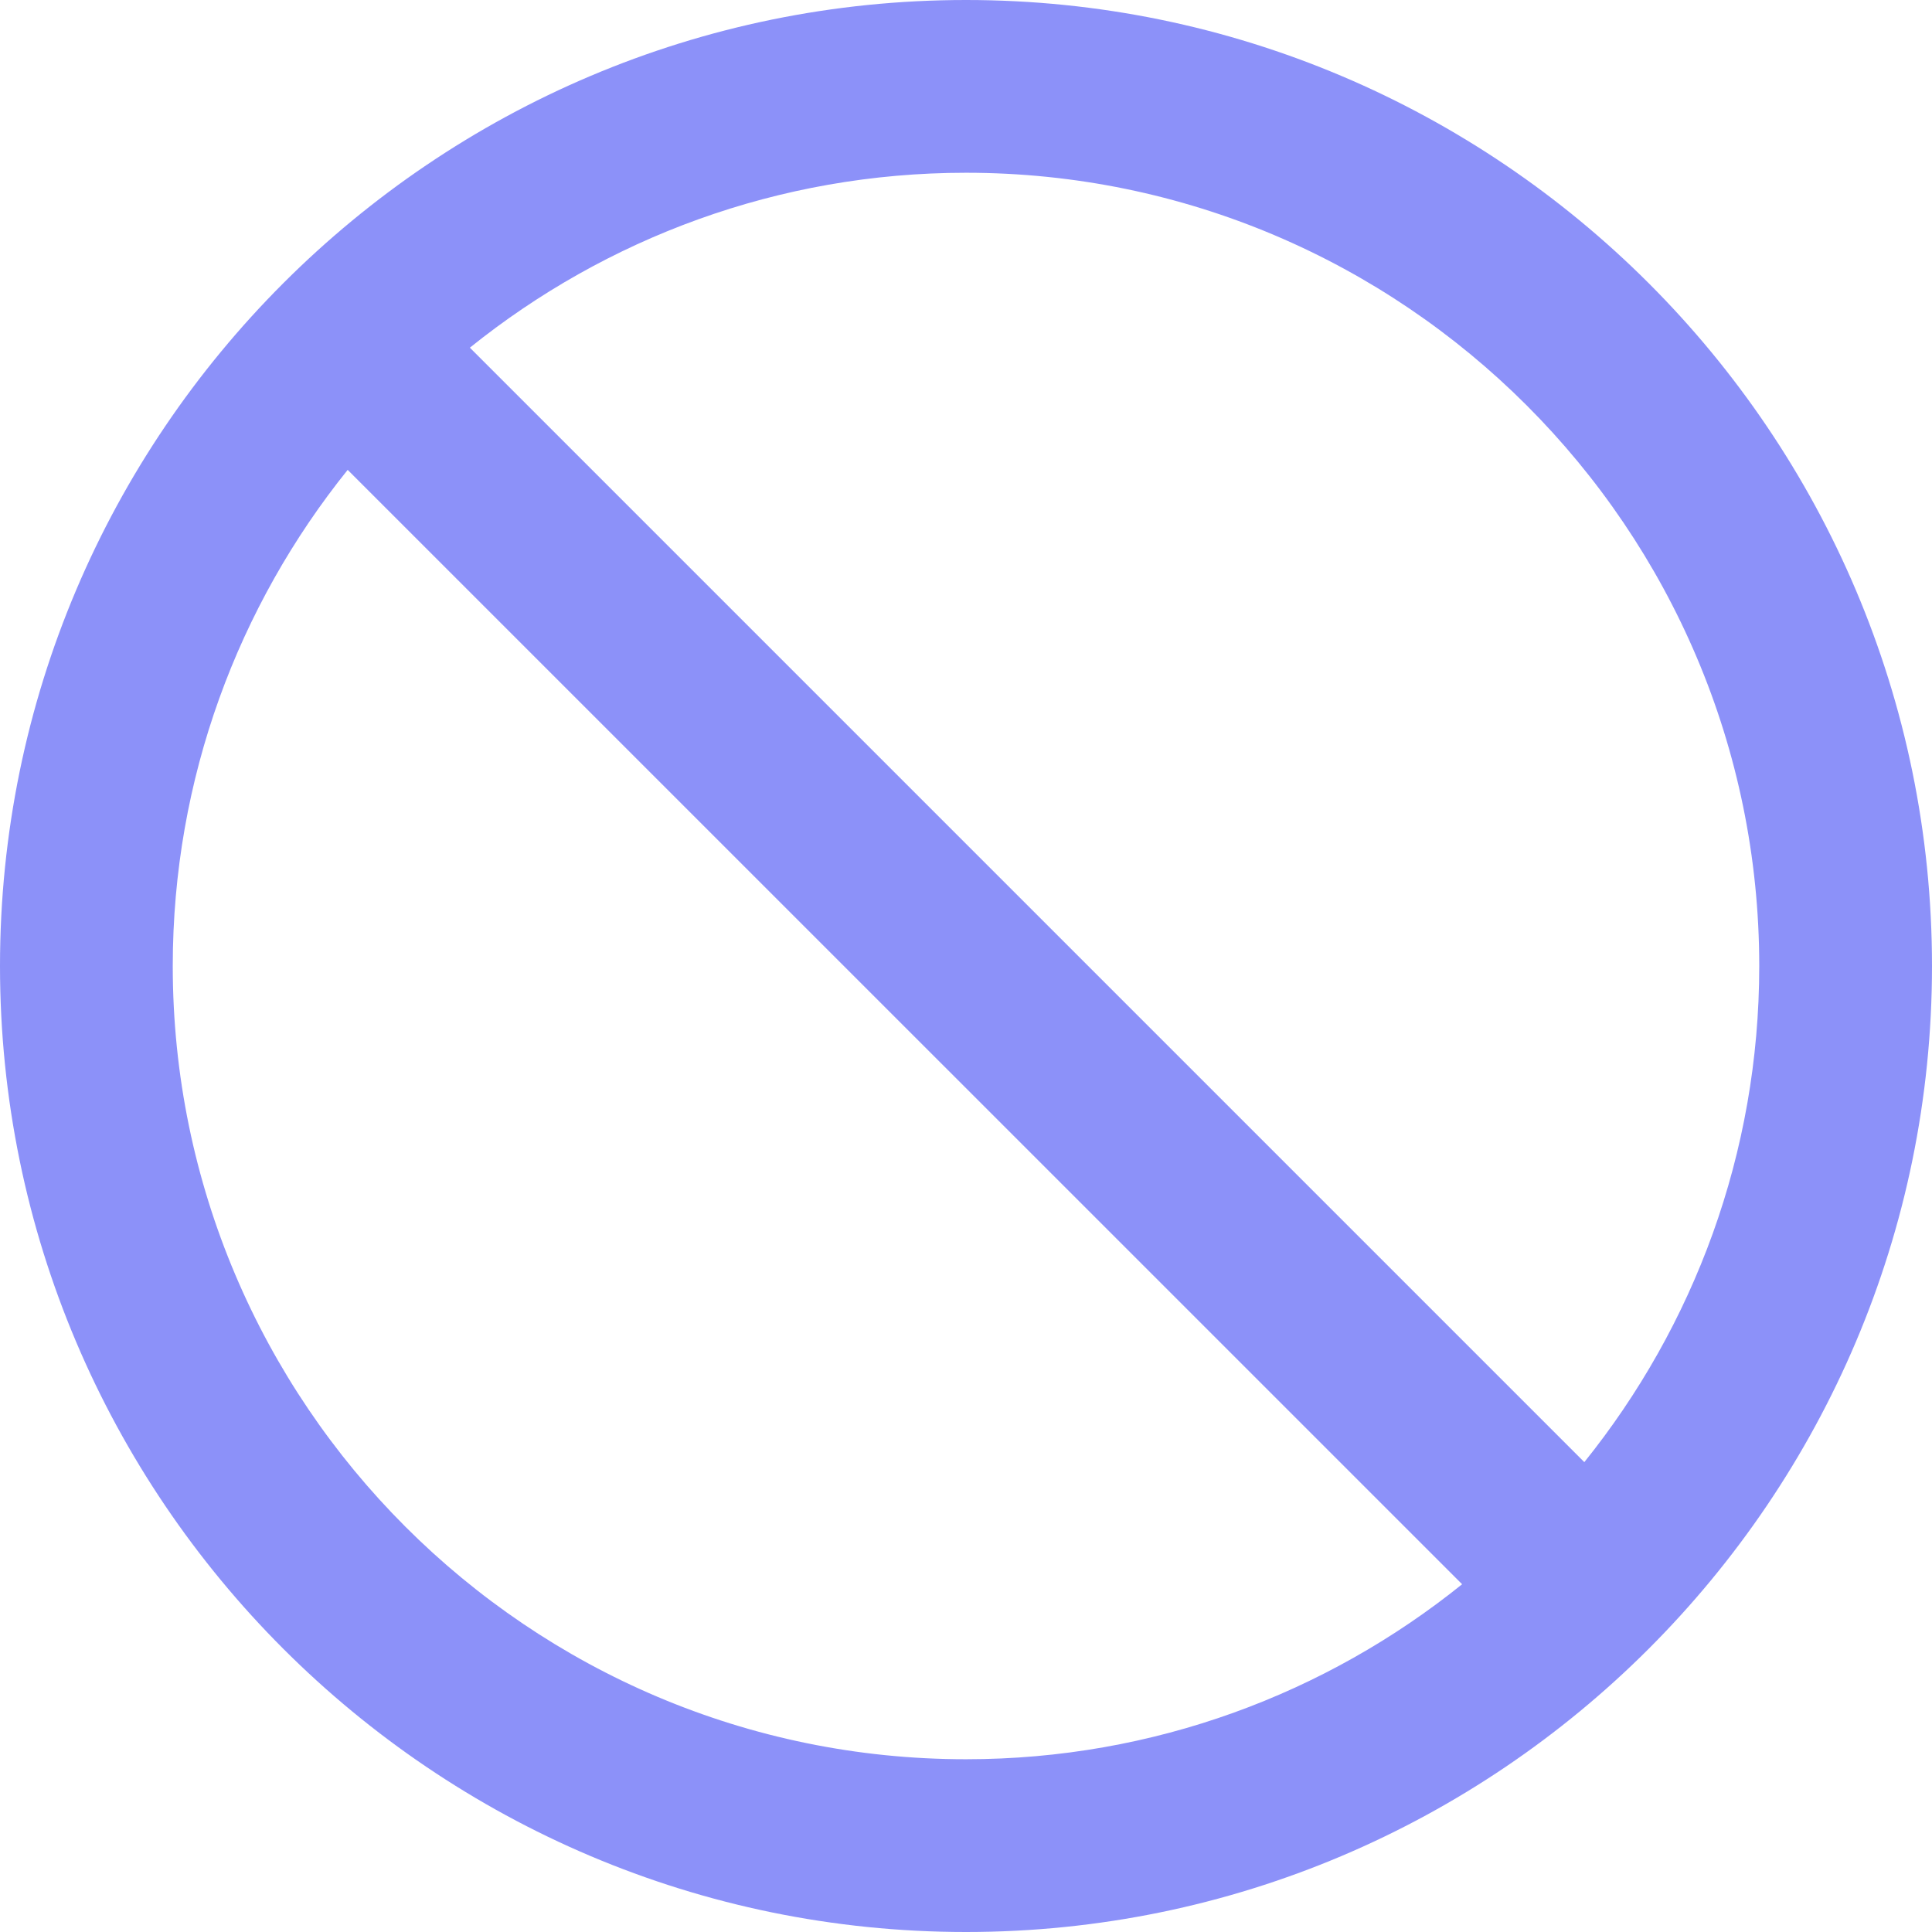 <svg width="24" height="24" viewBox="0 0 24 24" fill="none" xmlns="http://www.w3.org/2000/svg">
<path d="M0 12C0 18.617 5.383 24 12 24C18.617 24 24 18.617 24 12C24 5.383 18.617 0 12 0C5.383 0 0 5.383 0 12ZM12 21.854C6.566 21.854 2.146 17.434 2.146 12C2.146 9.669 2.961 7.526 4.319 5.837L18.163 19.68C16.474 21.039 14.331 21.854 12 21.854ZM21.854 12C21.854 14.331 21.039 16.474 19.681 18.163L5.837 4.319C7.526 2.961 9.669 2.146 12 2.146C17.433 2.146 21.854 6.566 21.854 12Z" fill="#8C91F9"/>
</svg>
